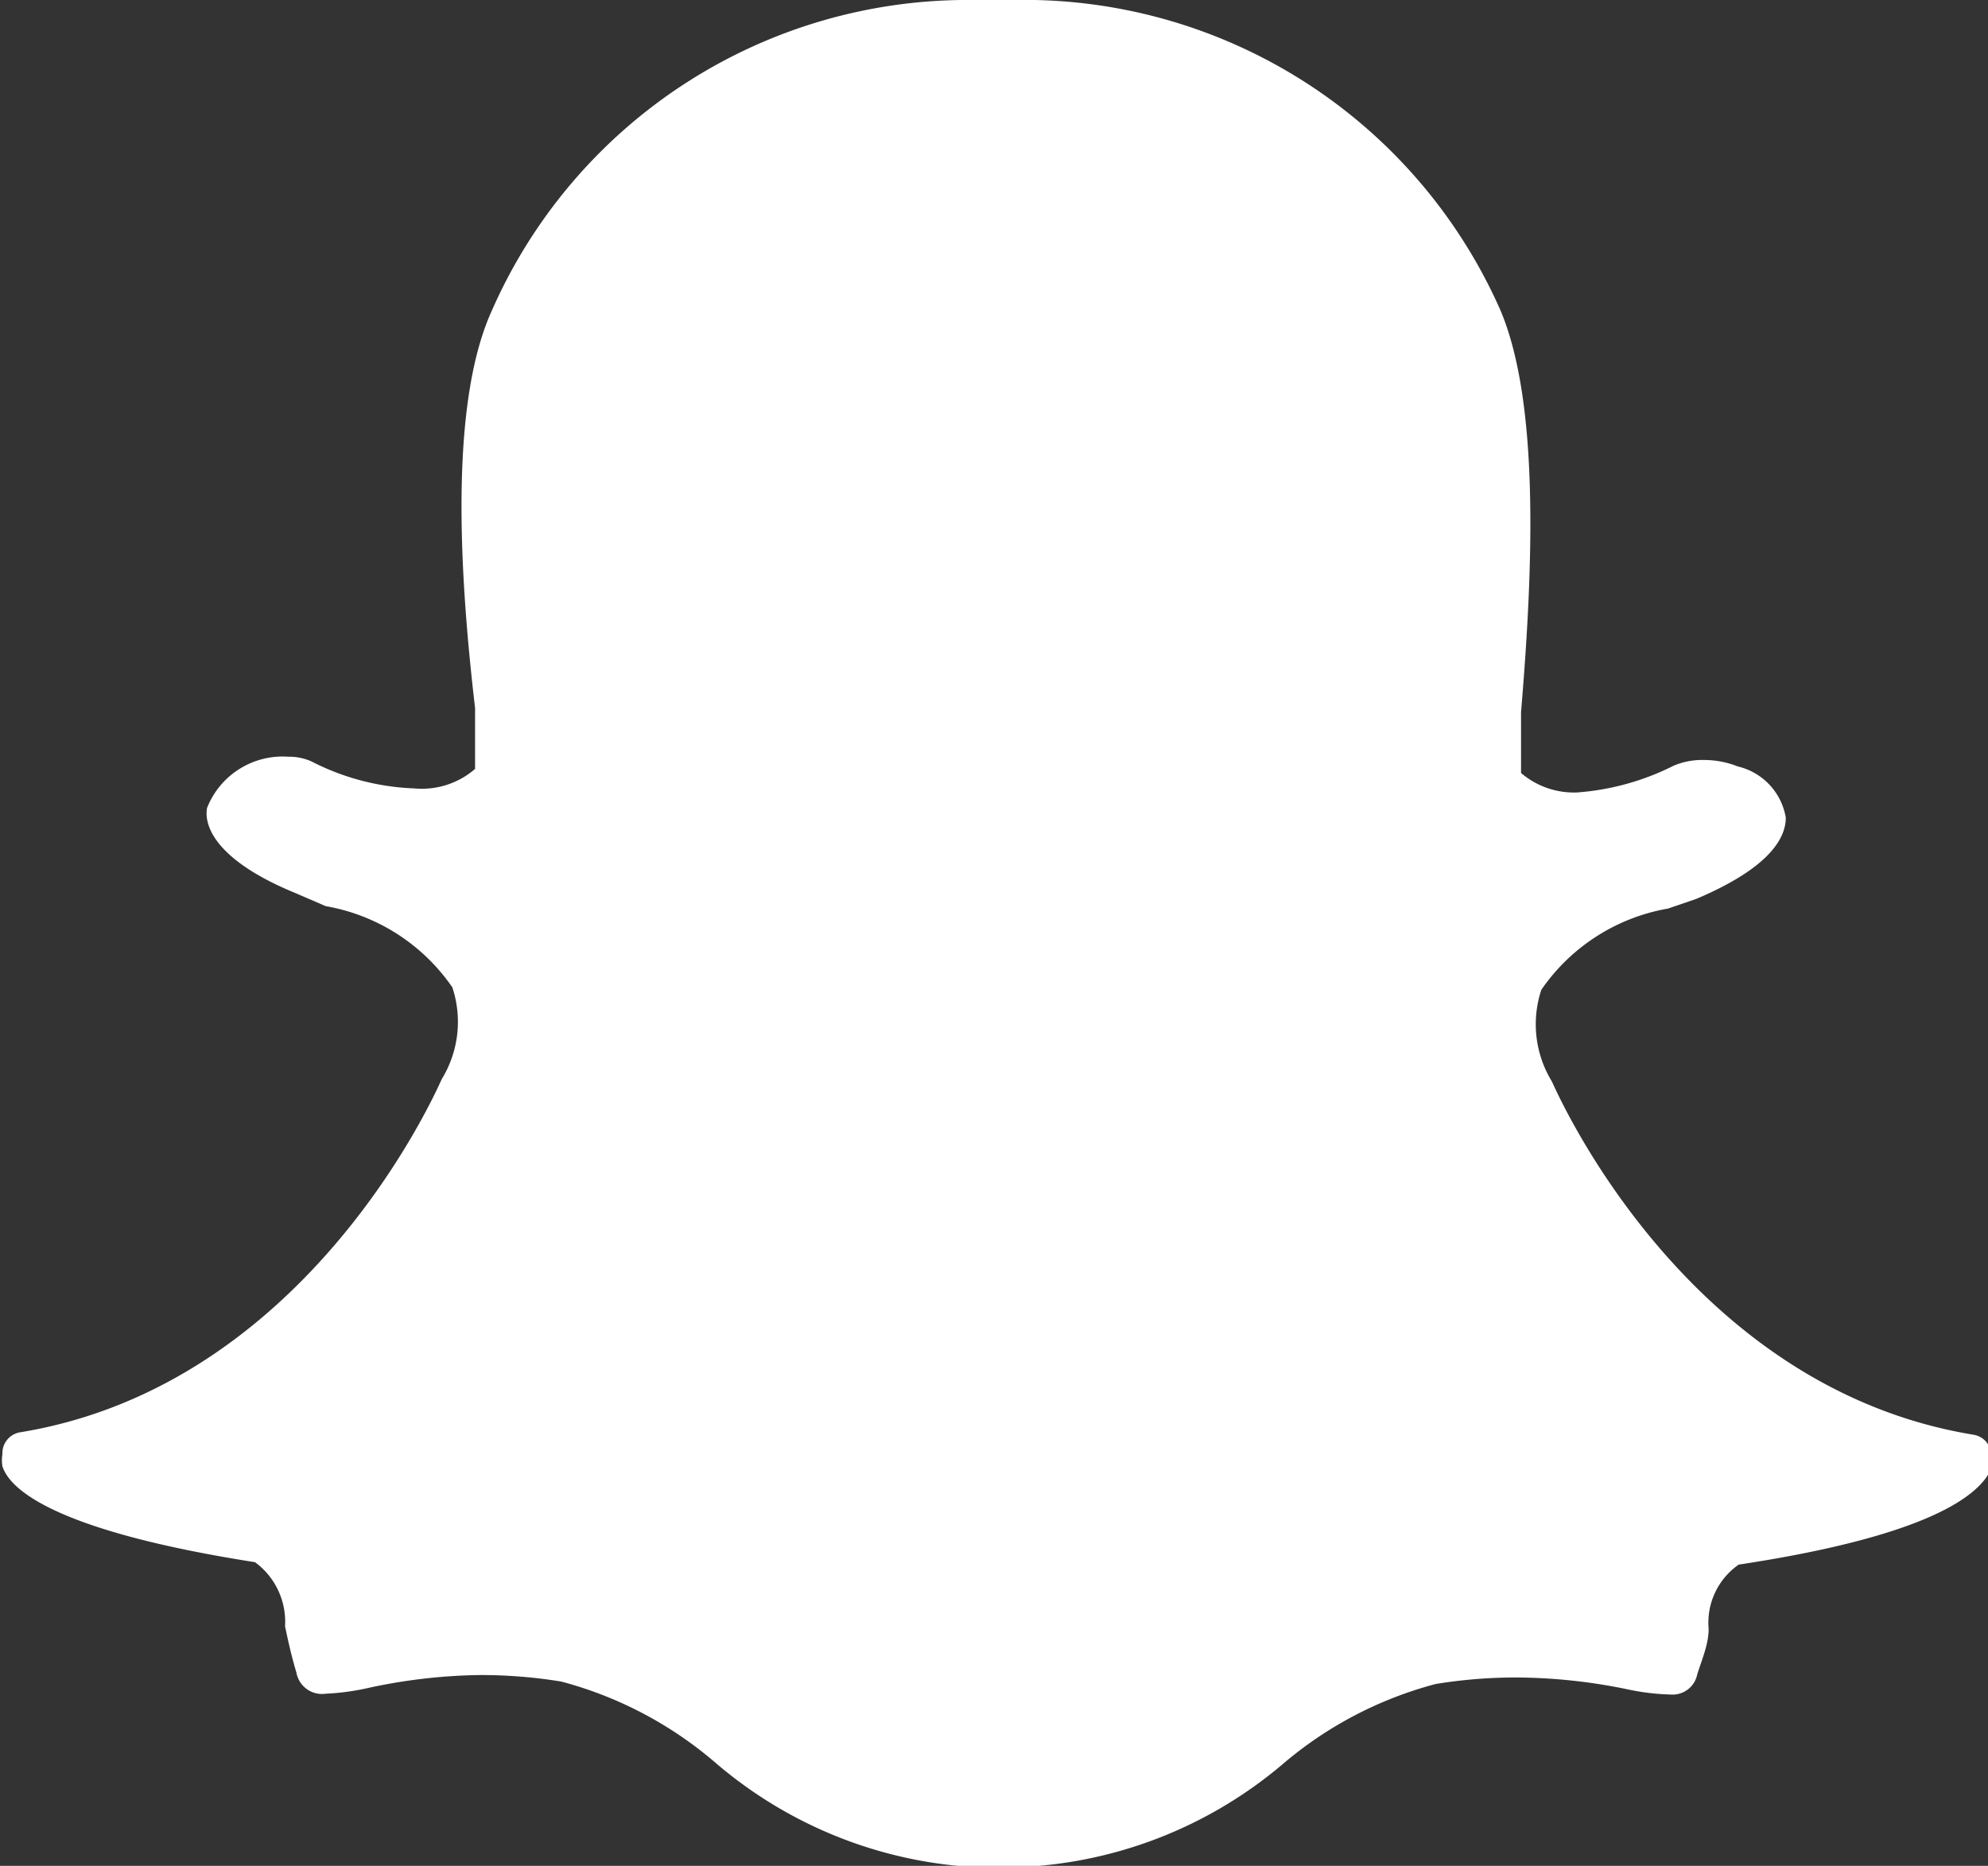 <svg id="Layer_1" data-name="Layer 1" xmlns="http://www.w3.org/2000/svg" width="24.48" height="22.98" viewBox="0 0 24.48 22.98">
  <rect x="0" y="0" width="24.48" height="22.98" fill="#333333" stroke="none"/>
  <defs>
    <style>
      .cls-1 {
        fill: #fff;
      }
    </style>
  </defs>
  <title>icon-snapchat</title>
  <path class="cls-1" d="M12.53,23H12.22a5.36,5.36,0,0,1-3.28-1.29,4.79,4.79,0,0,0-1.9-1,6.13,6.13,0,0,0-1-.08,6.82,6.82,0,0,0-1.38.16,3,3,0,0,1-.52.07,0.32,0.32,0,0,1-.36-0.26c-0.06-.2-0.1-0.38-0.14-0.57a0.91,0.91,0,0,0-.37-0.79c-2.3-.36-3-0.84-3.11-1.18a0.44,0.44,0,0,1,0-.15,0.26,0.26,0,0,1,.22-0.27c3.54-.58,5.12-4.2,5.19-4.35h0a1.35,1.35,0,0,0,.13-1.13,2.39,2.39,0,0,0-1.56-1L3.77,11c-1-.41-1.13-0.84-1.09-1.05a1,1,0,0,1,1-.63,0.67,0.67,0,0,1,.29.06,3,3,0,0,0,1.26.33,1,1,0,0,0,.75-0.24c0-.24,0-0.49,0-0.75C5.79,7.1,5.66,5,6.18,3.84A6.4,6.4,0,0,1,12.12,0h0.49a6.41,6.41,0,0,1,6,3.83C19.1,5,19,7.1,18.86,8.77V8.84c0,0.23,0,.46,0,0.68a1,1,0,0,0,.69.24h0a3.15,3.15,0,0,0,1.19-.33,0.9,0.9,0,0,1,.37-0.07,1.13,1.13,0,0,1,.42.08h0a0.78,0.78,0,0,1,.59.63c0,0.24-.18.61-1.1,1l-0.35.12a2.39,2.39,0,0,0-1.56,1,1.35,1.35,0,0,0,.13,1.13h0c0.07,0.15,1.65,3.77,5.19,4.35a0.26,0.26,0,0,1,.22.27,0.44,0.44,0,0,1,0,.15c-0.15.34-.8,0.83-3.11,1.18a0.87,0.87,0,0,0-.37.79c0,0.19-.08.37-0.14,0.56a0.31,0.31,0,0,1-.33.25h0a2.88,2.88,0,0,1-.51-0.06,6.87,6.87,0,0,0-1.38-.15,6.14,6.14,0,0,0-1,.08,4.78,4.78,0,0,0-1.9,1A5.36,5.36,0,0,1,12.53,23Z" transform="translate(-0.13)"/>
</svg>

